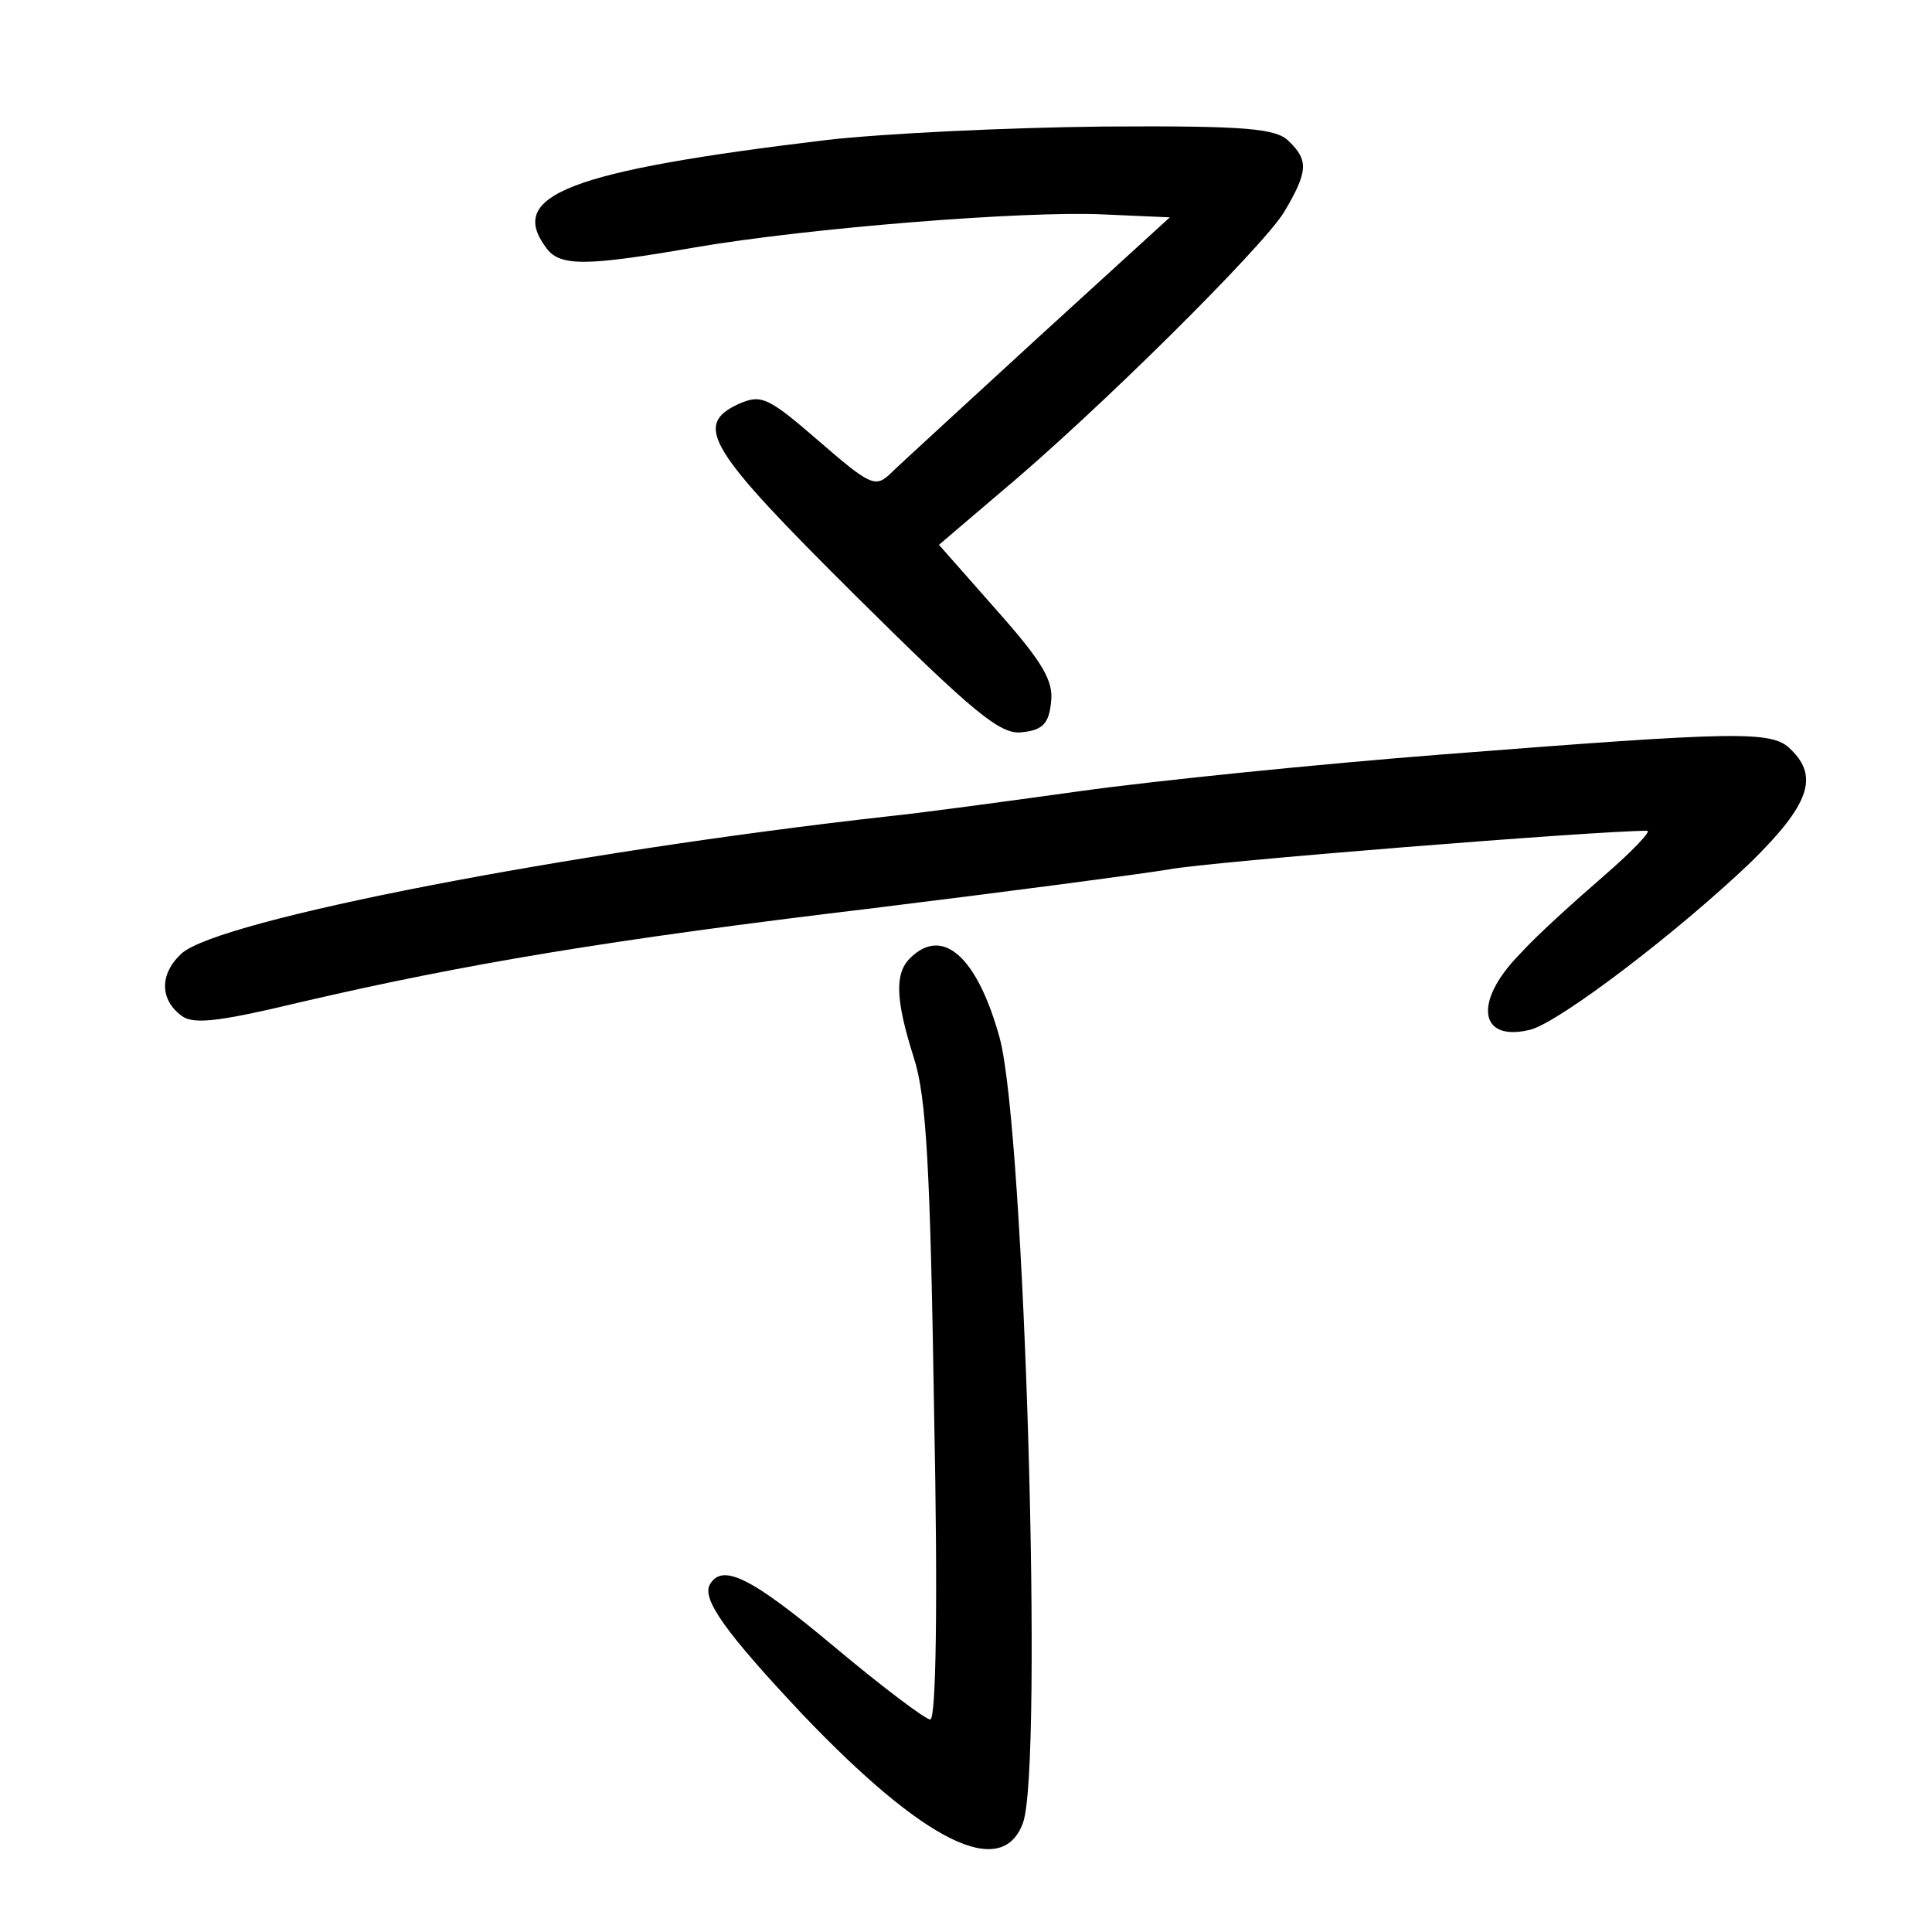 <?xml version="1.0"?>
<svg xmlns="http://www.w3.org/2000/svg" height="200pt" preserveAspectRatio="xMidYMid meet" viewBox="0 0 200 200" width="200pt">
  <g transform="matrix(.1 0 0 -.1 0 200)">
    <path d="m855 1855c-266-32-330-57-290-111 14-20 40-20 155 0 117 20 341 38 423 34l68-3-137-125c-75-69-144-132-153-141-15-14-21-11-74 35-52 45-59 48-82 38-48-22-32-47 121-199 123-122 150-144 172-141 21 2 28 9 30 31 3 22-9 42-56 95l-60 68 61 52c102 85 273 255 296 292 25 42 26 54 5 74-13 13-44 16-192 15-97-1-226-7-287-14z"/>
    <path d="m1493 1219c-128-10-296-27-375-38s-168-23-198-26c-331-37-693-107-732-142-22-20-23-46-2-63 12-11 35-9 127 13 168 39 316 64 592 97 138 17 275 35 305 40 42 8 443 40 495 40 5 0-15-21-45-47s-70-62-87-81c-48-49-42-91 11-78 31 8 155 103 229 174 60 59 70 88 41 116-19 20-53 19-361-5z"/>
    <path d="m942 1008c-16-16-15-43 4-103 13-40 17-114 21-368 4-197 2-317-4-317-5 0-50 34-99 75-86 72-116 87-129 65-9-15 16-50 96-135 126-132 206-172 228-112 21 58 2 714-24 812-23 84-59 117-93 83z"/>
  </g>
</svg>

